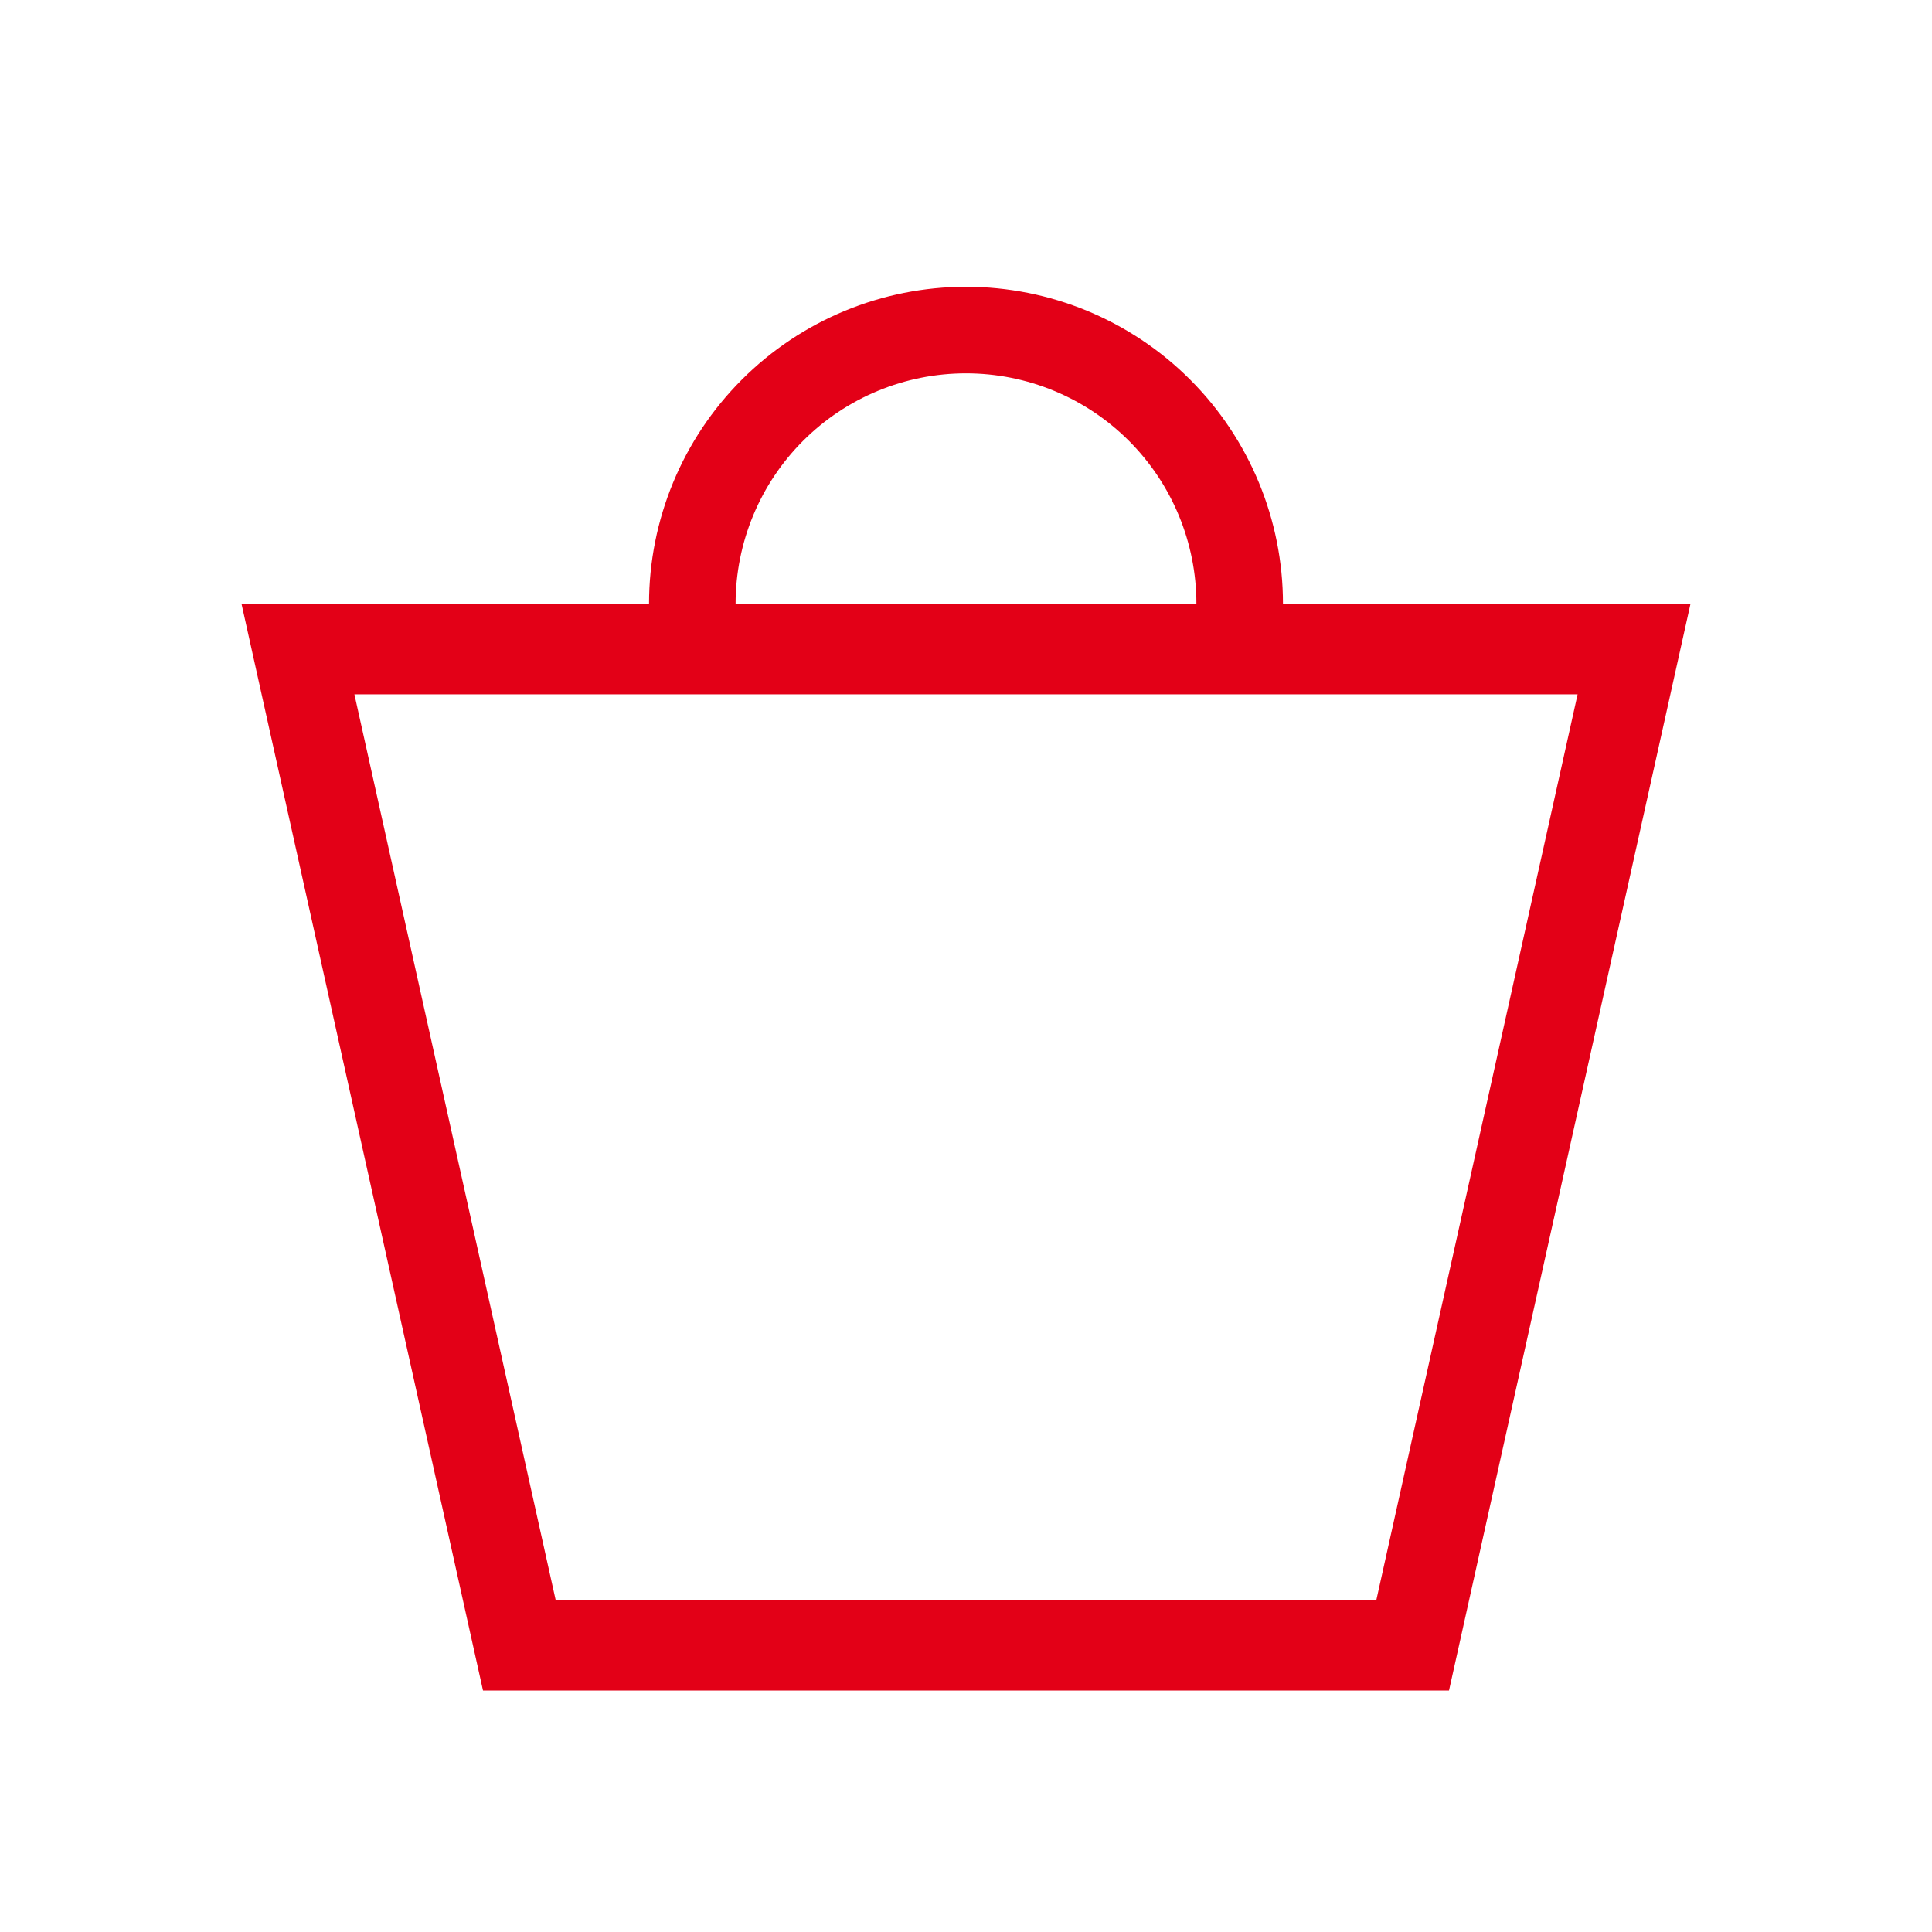 <svg width="128" height="128" viewBox="0 0 128 128" fill="none" xmlns="http://www.w3.org/2000/svg">
<path fill-rule="evenodd" clip-rule="evenodd" d="M78.849 25.151C82.787 29.089 85 34.431 85 40H105.854H112L110.667 46L96 112H32L17.333 46L16 40H22.146L48.735 40L79.265 40C79.265 35.951 77.657 32.069 74.794 29.206C71.931 26.343 68.049 24.735 64 24.735C59.951 24.735 56.069 26.343 53.206 29.206C50.343 32.069 48.735 35.951 48.735 40L43 40C43 34.431 45.212 29.089 49.151 25.151C53.089 21.212 58.431 19 64 19C69.57 19 74.911 21.212 78.849 25.151ZM36.813 106L23.48 46H104.52L91.187 106H36.813Z" fill="#E30017"/>
</svg>
